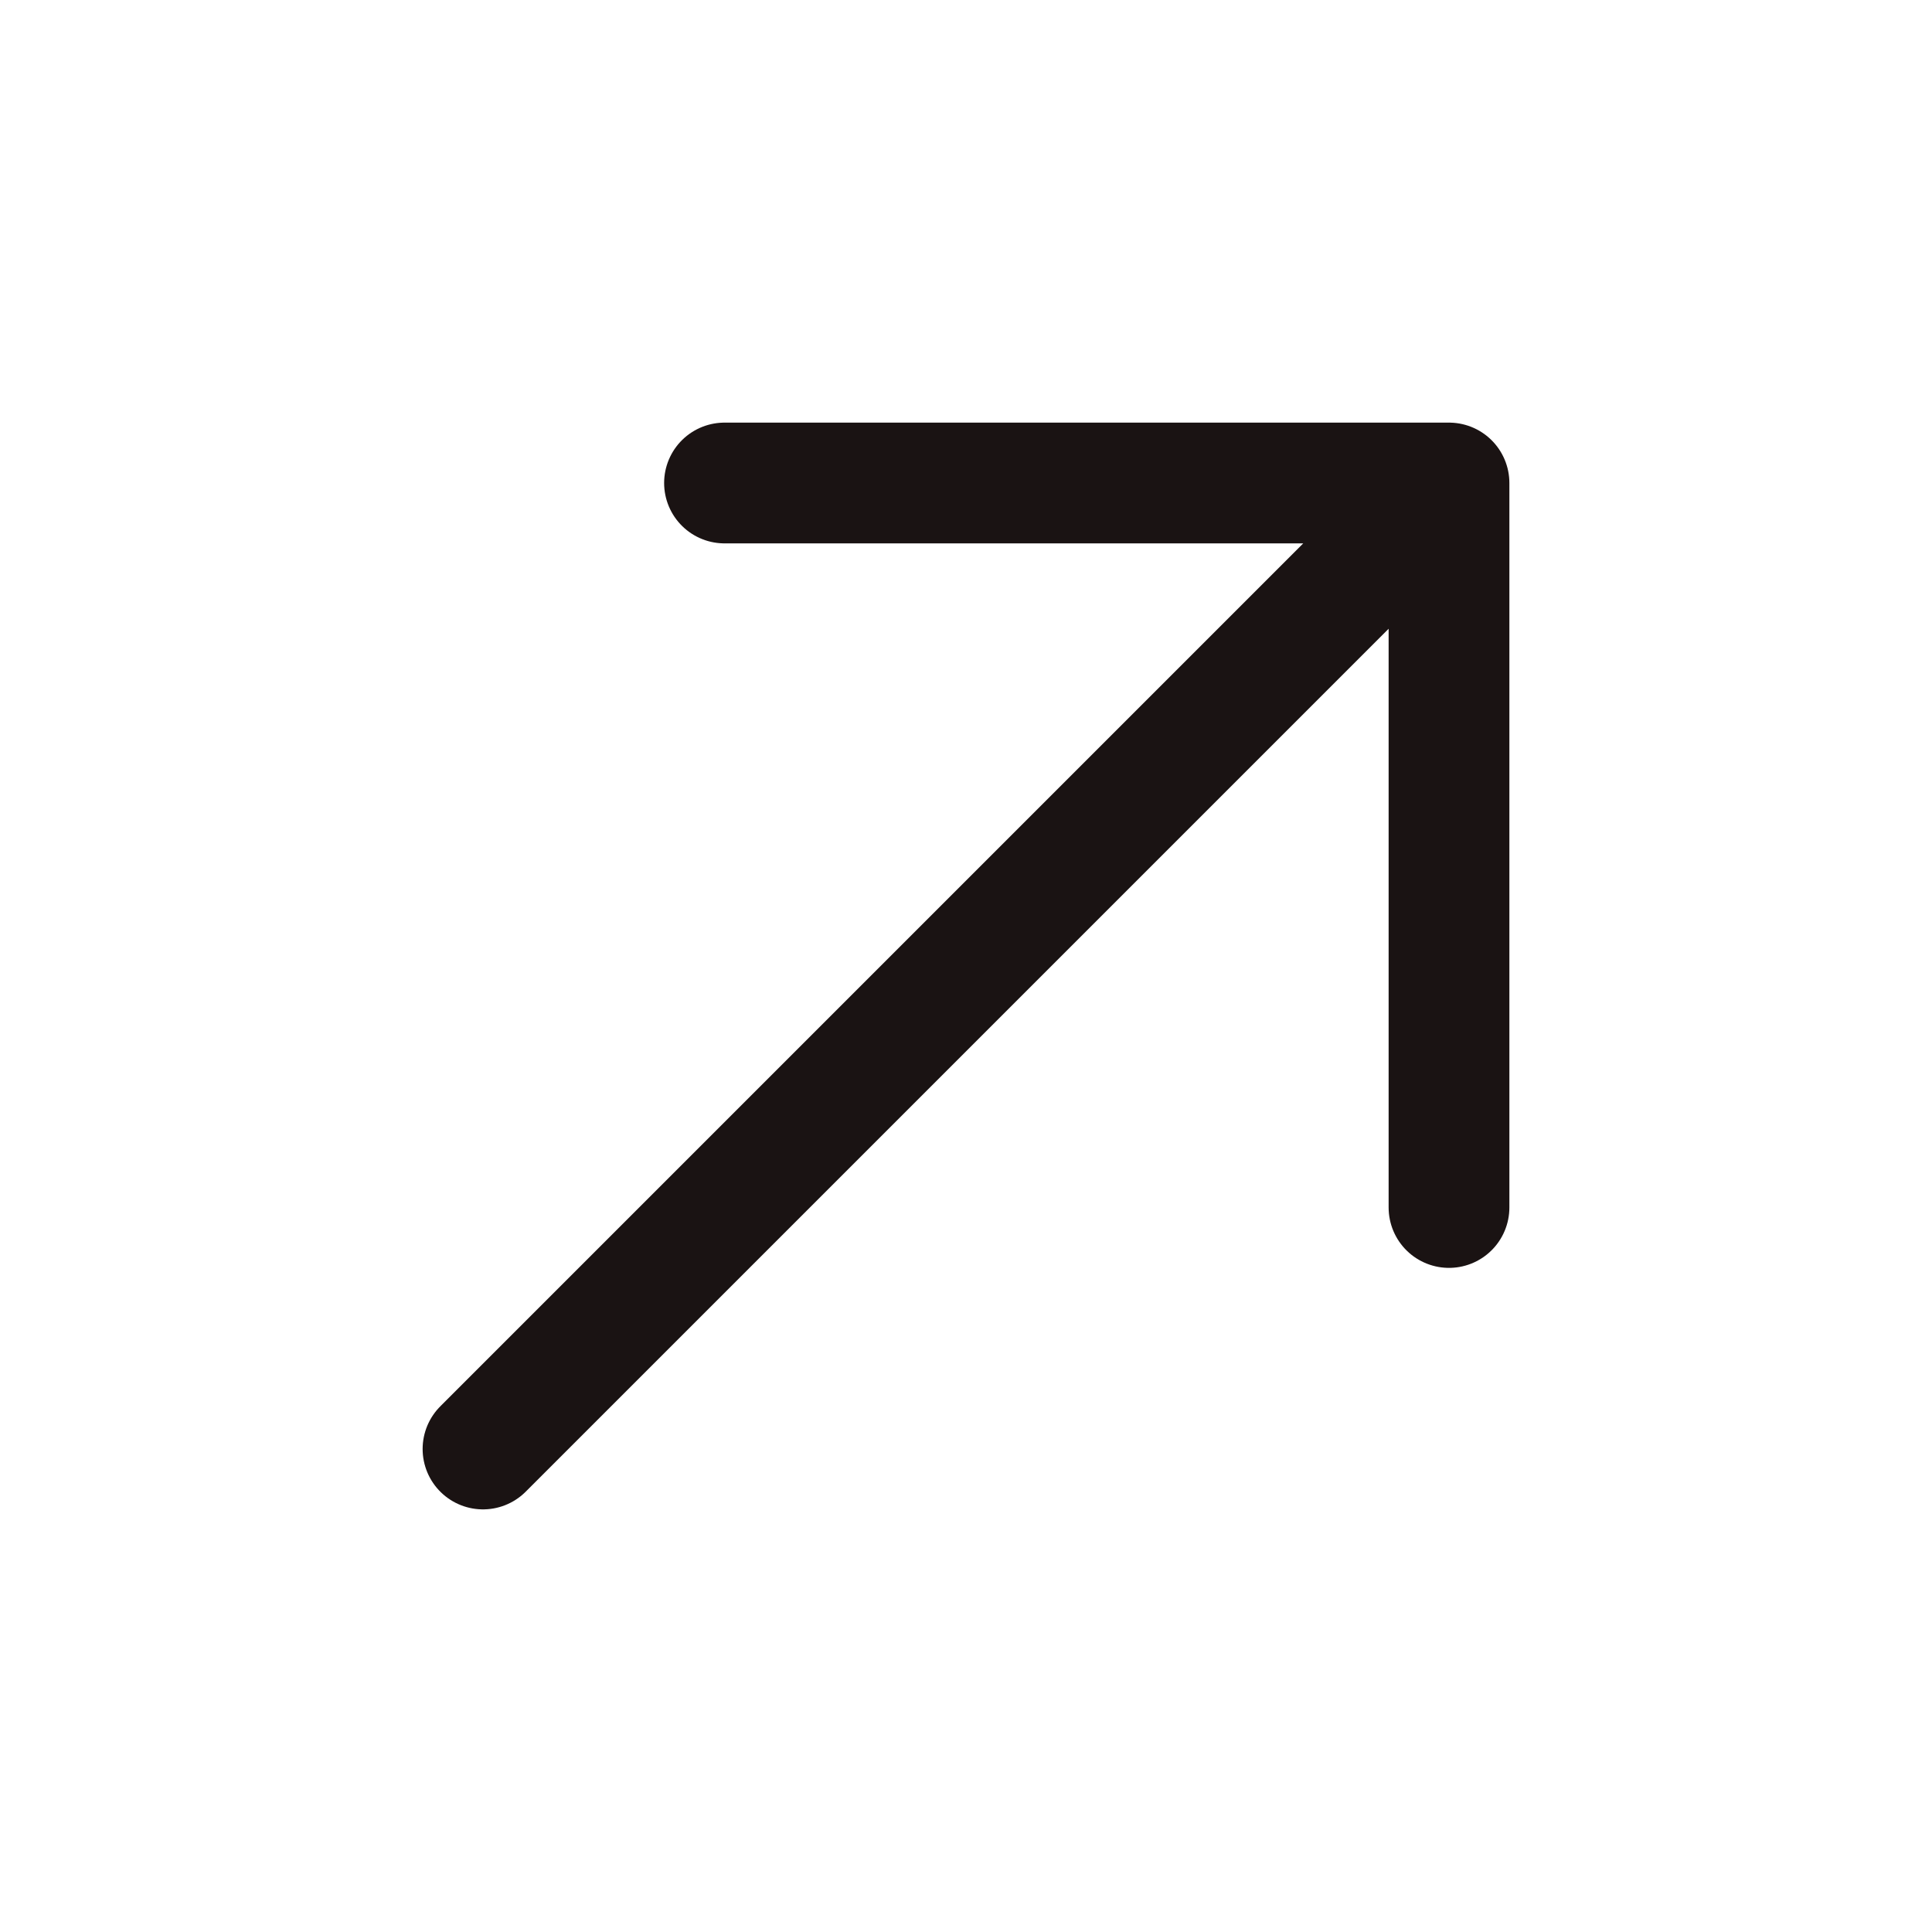 <svg width="24" height="24" viewBox="0 0 24 24" fill="none" xmlns="http://www.w3.org/2000/svg">
<g id="Linear / Arrows / Arrow Right Up">
<path id="Vector" d="M6 18L18 6M18 6H9M18 6V15" stroke="#1A1313" stroke-width="1.5" stroke-linecap="round" stroke-linejoin="round"/>
</g>
</svg>
